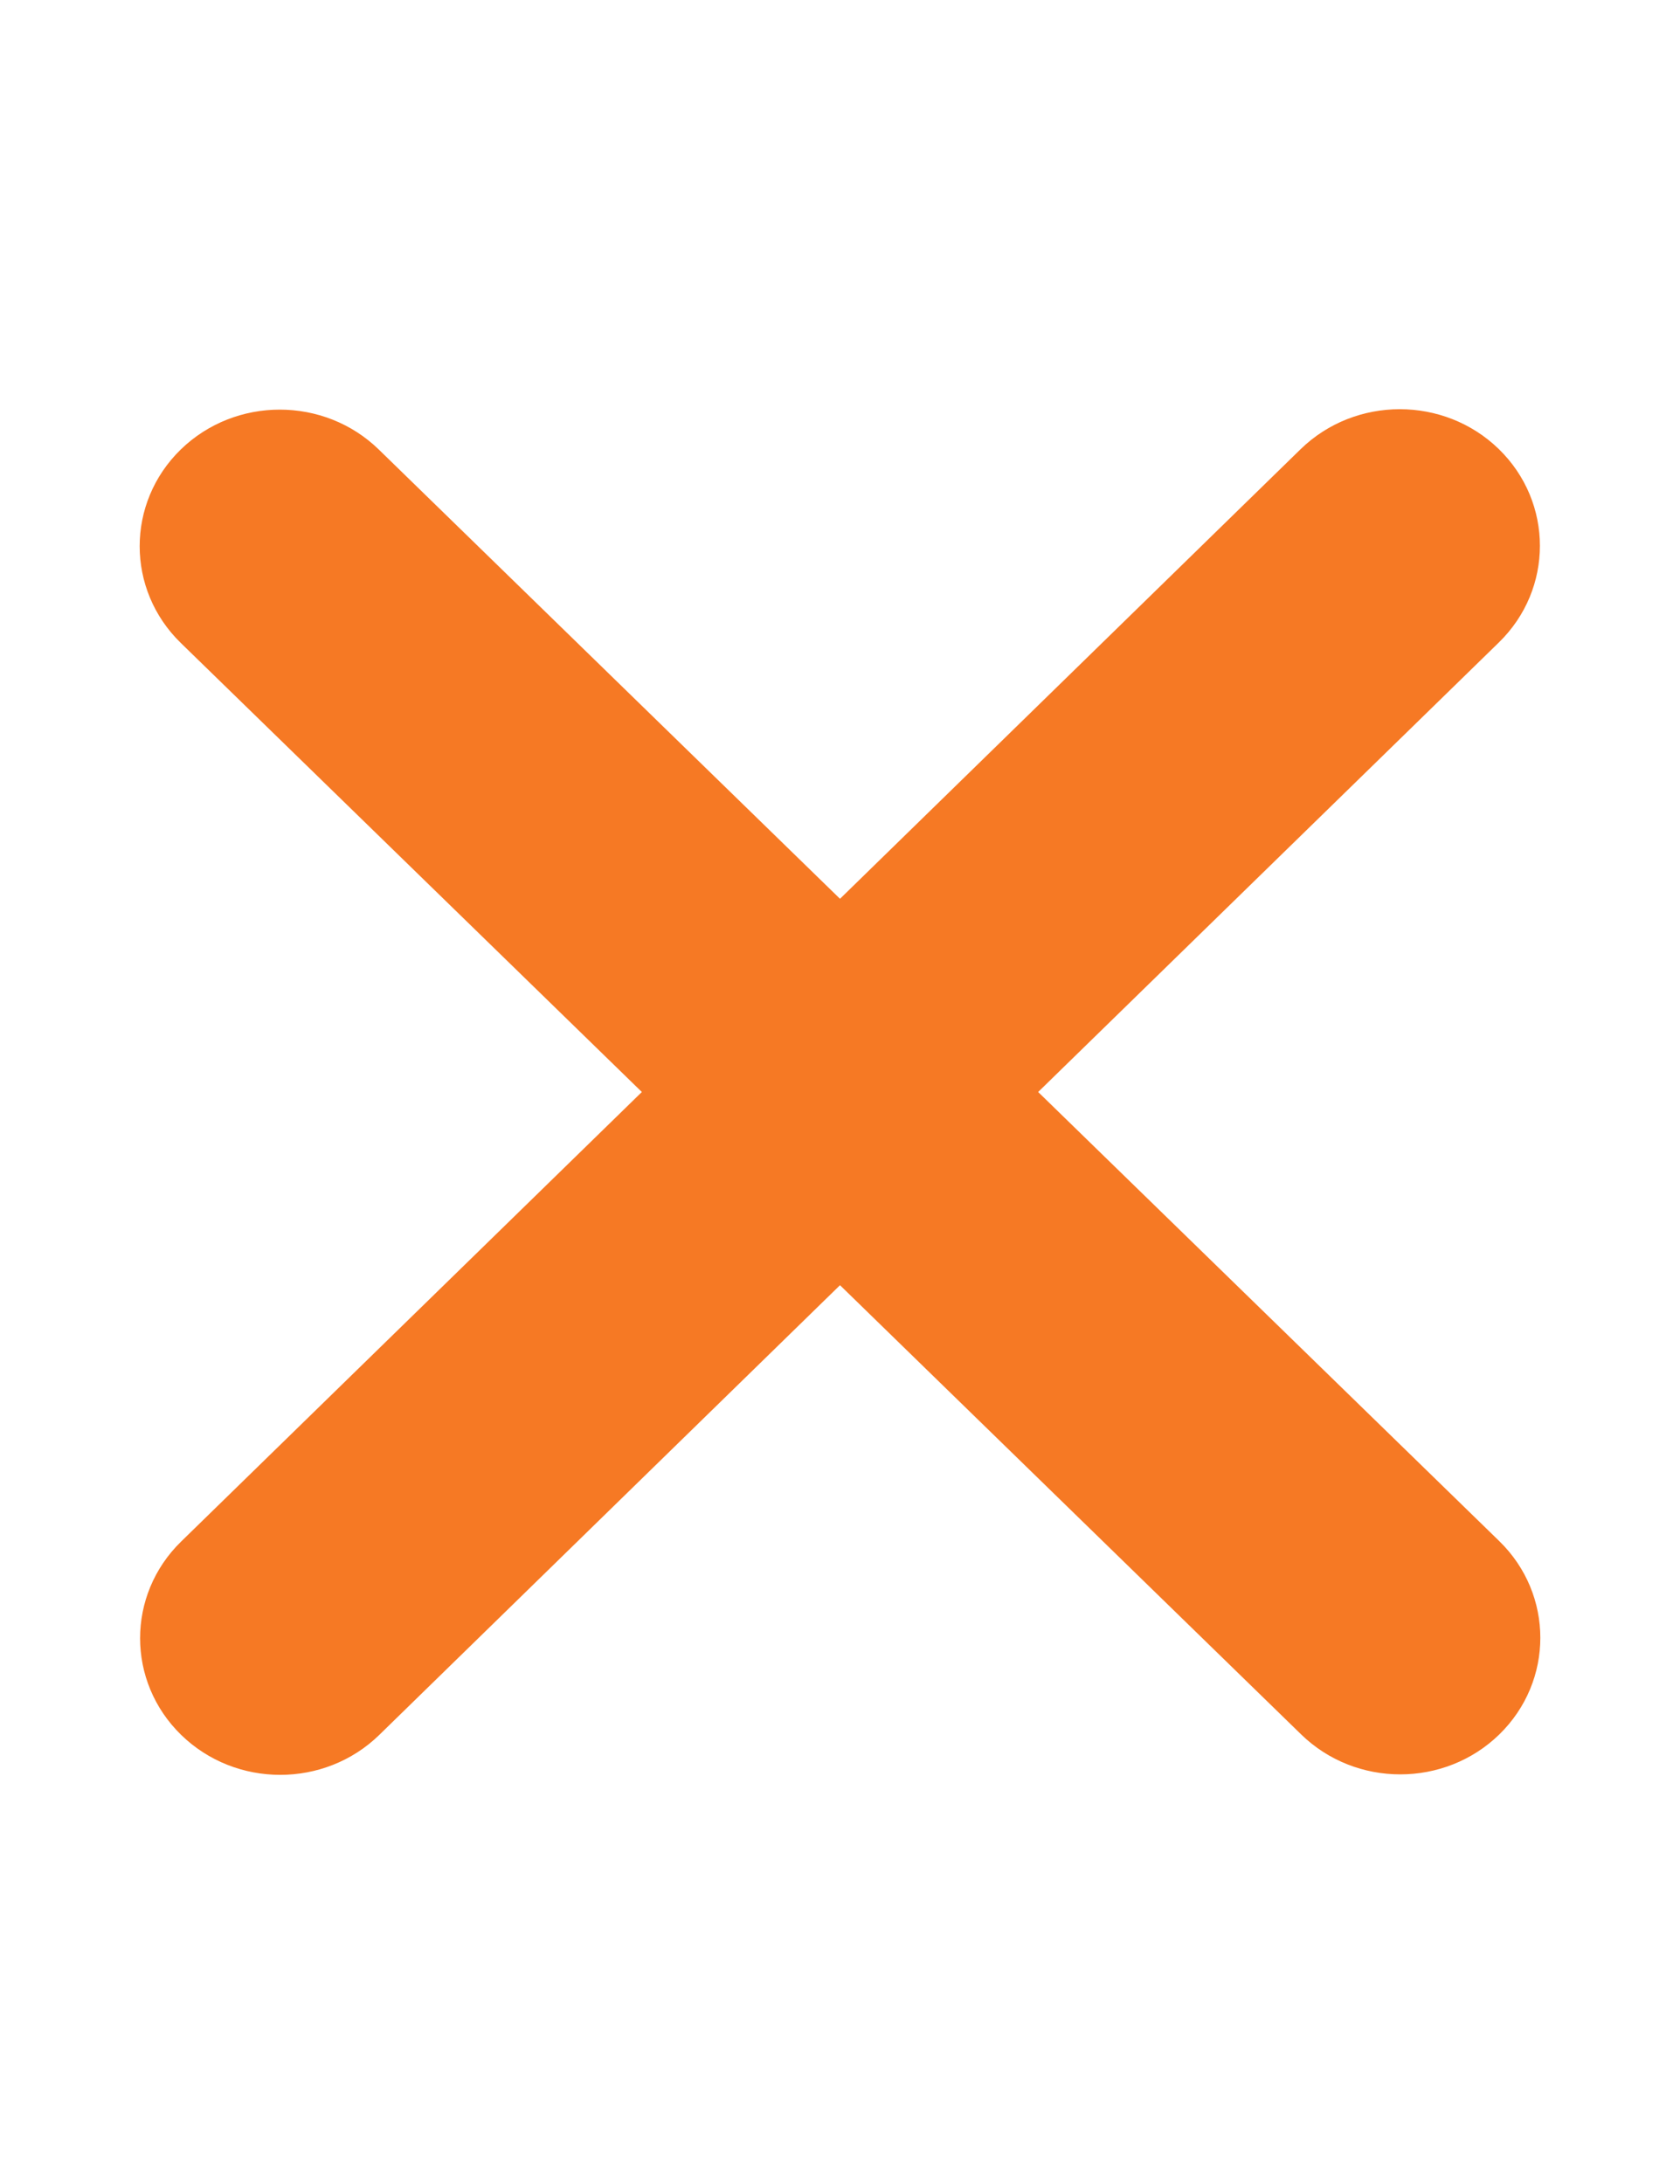<svg width="20" height="26" viewBox="0 0 20 26" fill="none" xmlns="http://www.w3.org/2000/svg">
<path d="M17.844 7.648C18.495 7.013 18.495 5.982 17.844 5.347C17.193 4.713 16.135 4.713 15.484 5.347L10 10.7L4.51 5.352C3.859 4.718 2.802 4.718 2.151 5.352C1.5 5.987 1.5 7.018 2.151 7.653L7.641 13L2.156 18.352C1.505 18.987 1.505 20.018 2.156 20.653C2.807 21.288 3.865 21.288 4.516 20.653L10 15.3L15.49 20.648C16.141 21.282 17.198 21.282 17.849 20.648C18.5 20.013 18.5 18.982 17.849 18.347L12.359 13L17.844 7.648Z" fill="#F67924"/>
</svg>
